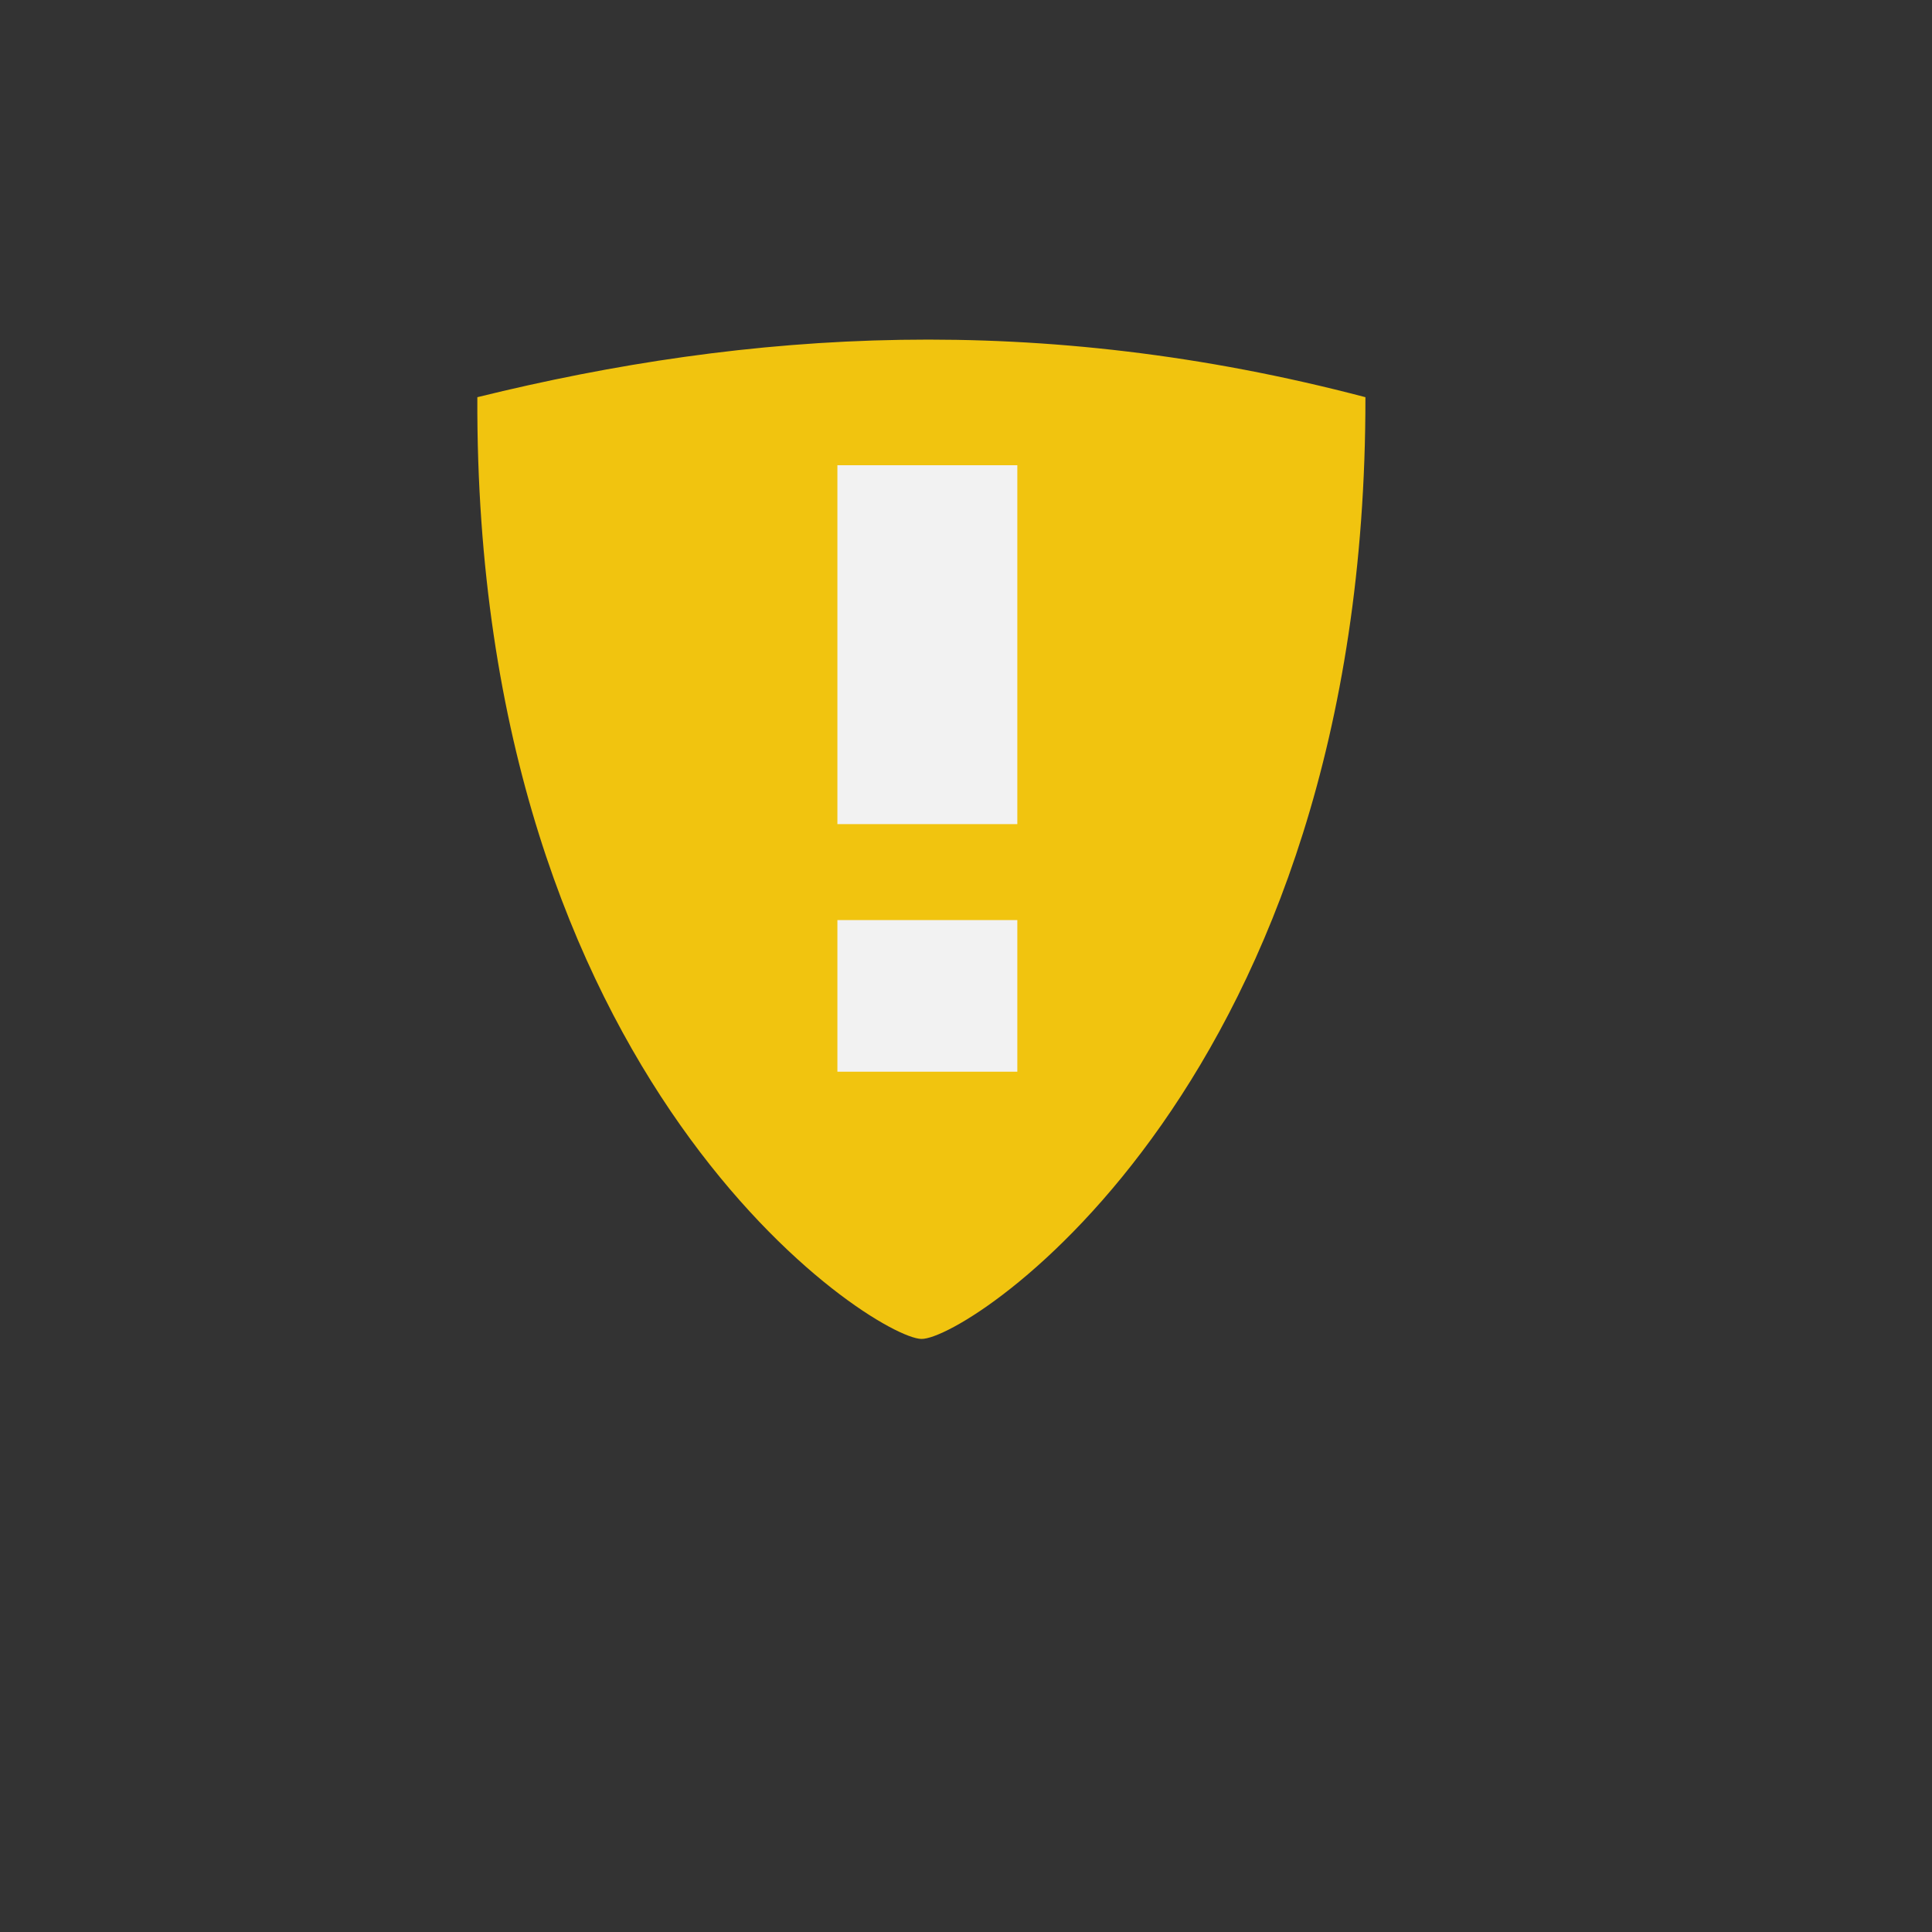<?xml version="1.0" standalone="no"?>
<!DOCTYPE svg PUBLIC "-//W3C//DTD SVG 20010904//EN" "http://www.w3.org/TR/2001/REC-SVG-20010904/DTD/svg10.dtd">
<!-- Created using Karbon, part of Calligra: http://www.calligra.org/karbon -->
<svg xmlns="http://www.w3.org/2000/svg" xmlns:xlink="http://www.w3.org/1999/xlink" width="38.4pt" height="38.4pt">
<rect width="100%" height="100%" fill="#333333" stroke="none"/>
<defs/>
<g id="layer1">
  <path id="shield" transform="translate(12.65, 9)" style="fill:#f1c40f" fill-rule="evenodd" stroke="#003bc3" stroke-width="0" stroke-linecap="square" stroke-linejoin="miter" stroke-miterlimit="2" d="M23.535 1.526C14.87 -0.752 7.206 -0.25 0 1.526C-0.073 19.735 10.509 26.462 11.768 26.483C13.026 26.505 23.556 19.652 23.535 1.526Z"/>
  <g id="sign" transform="translate(22.168, 13.766)" style="fill:none">
   <path id="path336" transform="translate(0.024, -1.437)" style="fill:#f2f2f2" d="M4.768 16.072L0 16.072L0 12.054L4.768 12.054ZM4.768 9.511L0 9.511L0 0L4.768 0Z"/>
  </g>
 </g>
</svg>
